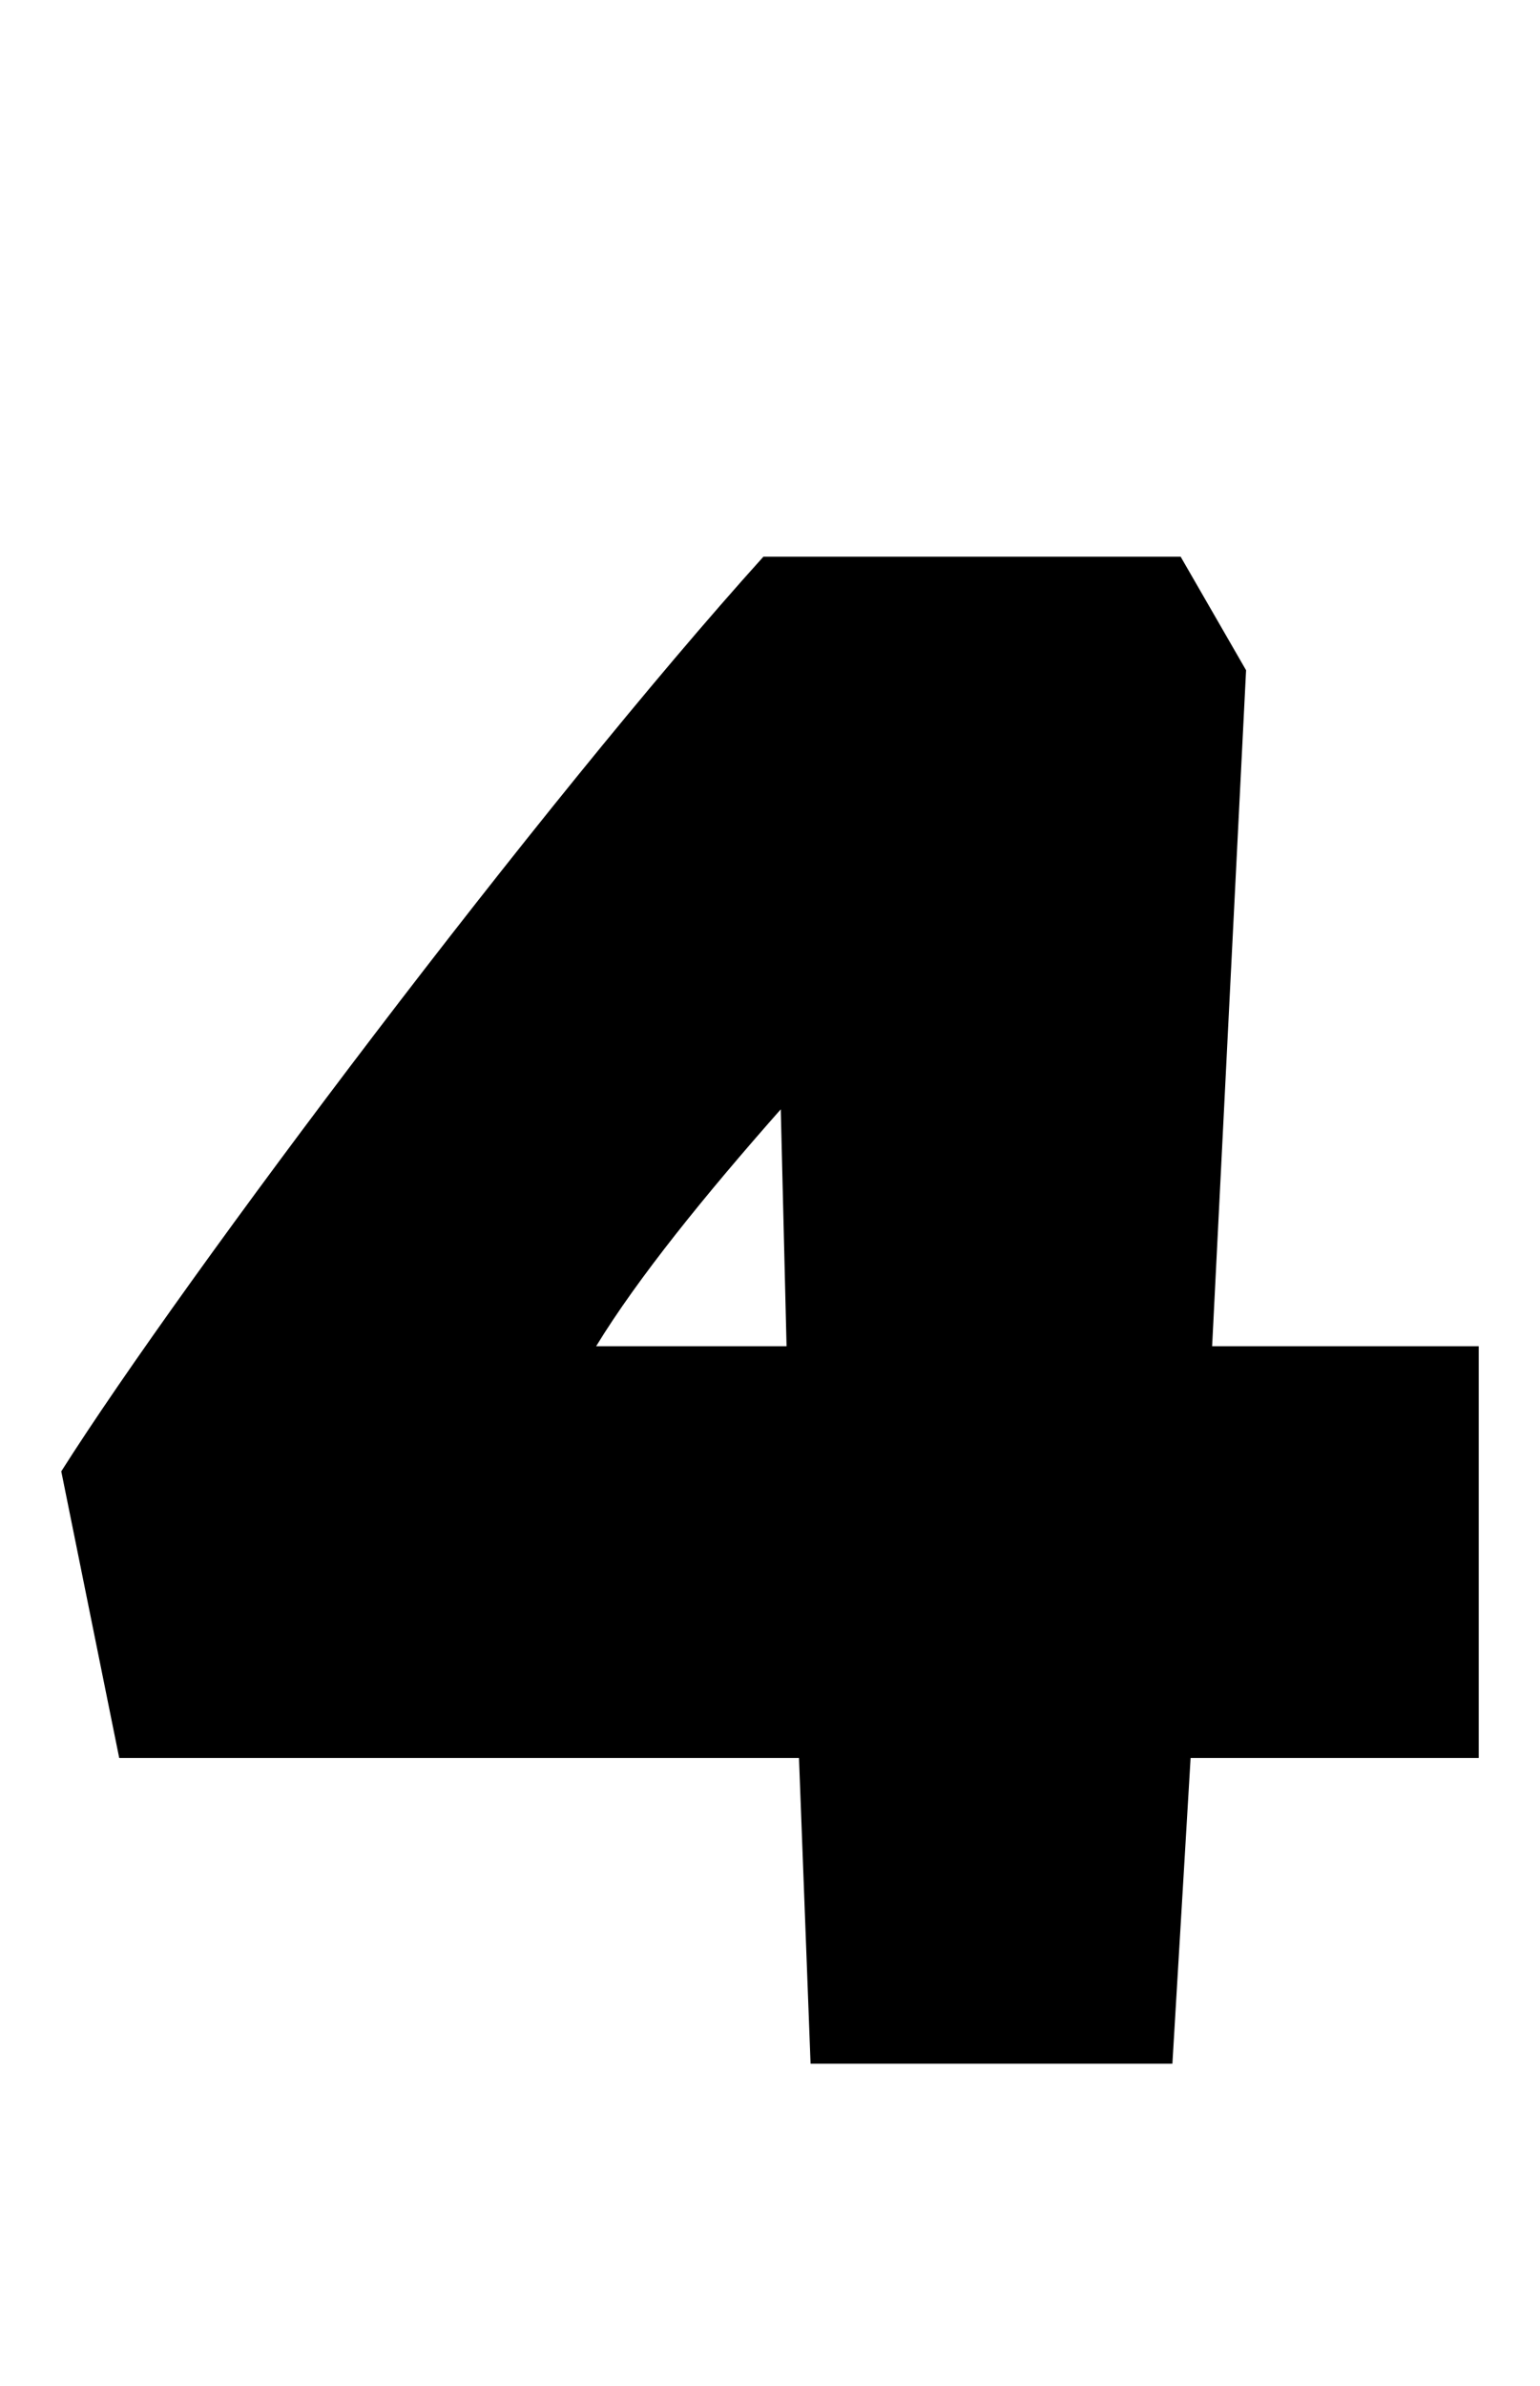 
    <svg xmlns="http://www.w3.org/2000/svg" viewBox="0 0 18.6 28.8">
      <path d="M14.16 24.91L14.38 21.22L17.86 21.22L17.86 16.25L14.64 16.25L15.05 8.09L14.26 6.72L9.22 6.72C6.53 9.70 2.23 15.41 0.74 17.76L1.44 21.22L9.65 21.22L9.79 24.91ZM7.20 16.25C7.70 15.43 8.52 14.42 9.43 13.39L9.50 16.25Z" transform="translate(0, 0)" />
    </svg>
  